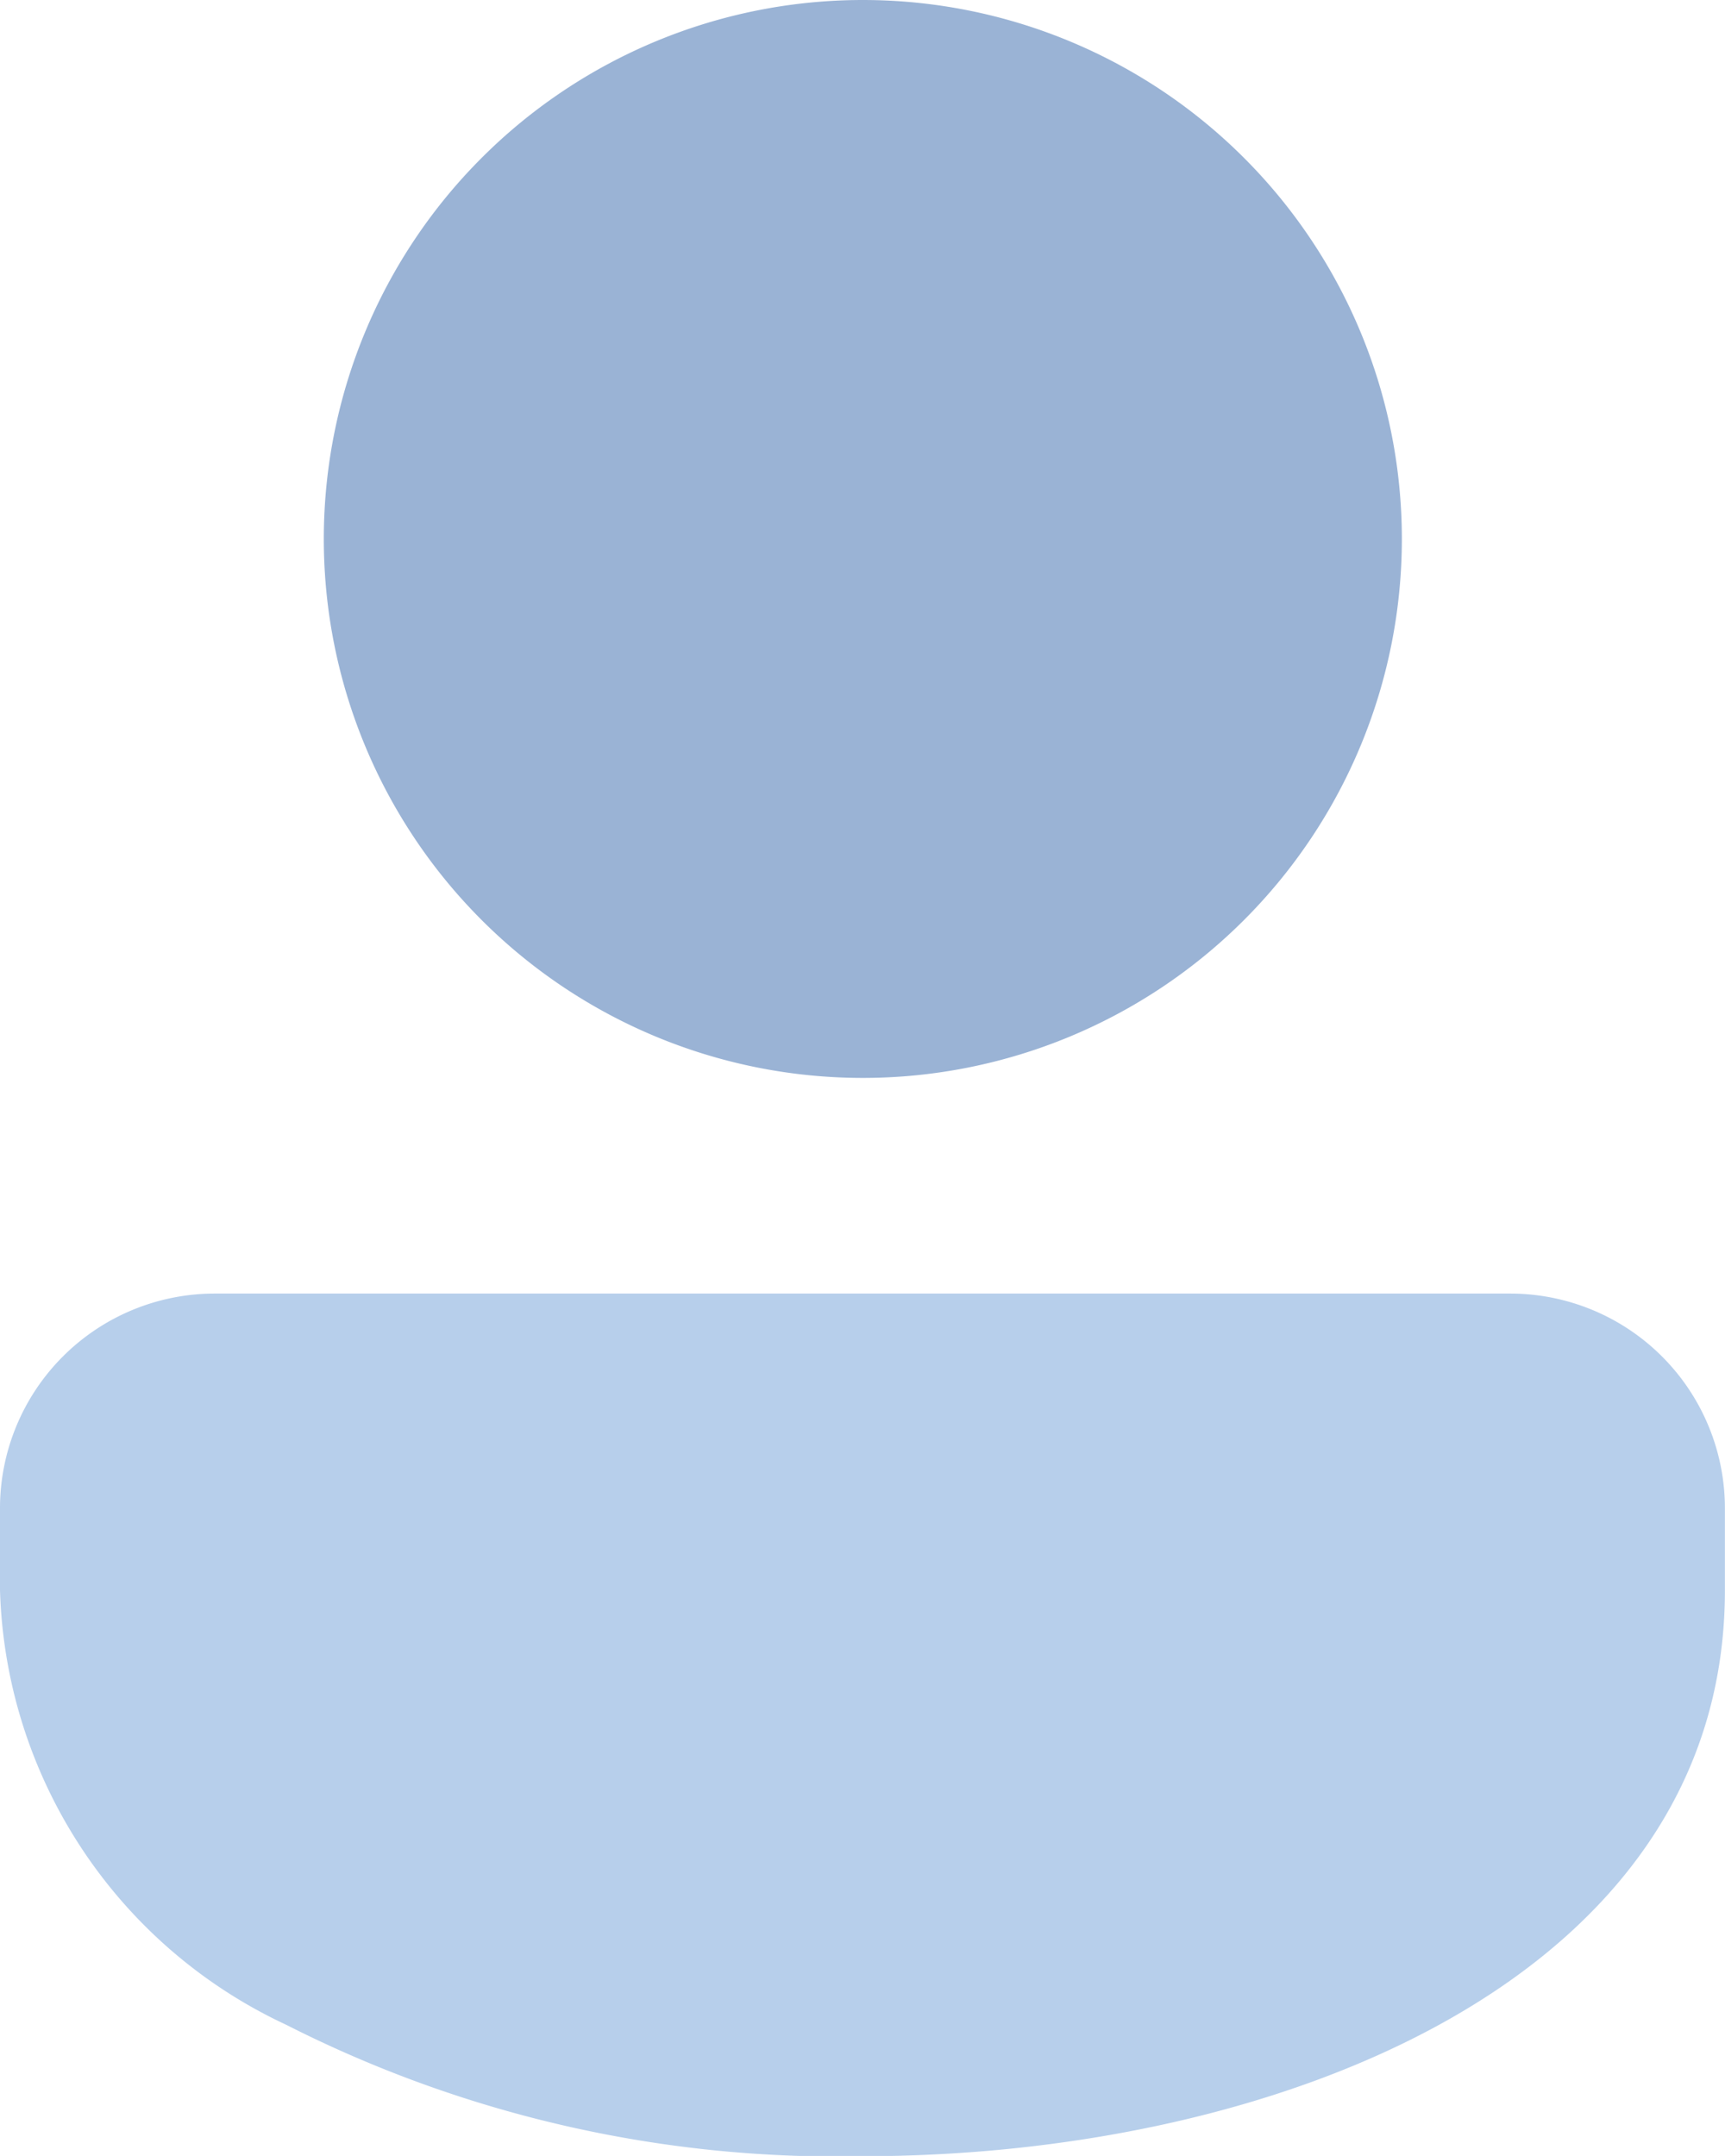 <svg id="Collaborator_-_Profile_Gray" data-name="Collaborator - Profile | Gray" xmlns="http://www.w3.org/2000/svg" width="18.363" height="22.953" viewBox="0 0 18.363 22.953">
  <path id="user" d="M17.054,4a5.738,5.738,0,1,0,5.738,5.738A5.738,5.738,0,0,0,17.054,4Z" transform="translate(-7.869 -4)" fill="#9ab3d5"/>
  <path id="user-2" data-name="user" d="M24.079,17.262h-13.8A2.286,2.286,0,0,0,8,19.546v.873a5.274,5.274,0,0,0,3.045,4.627,12.939,12.939,0,0,0,6.136,1.4c4.422,0,9.181-1.886,9.181-6.025v-.873A2.286,2.286,0,0,0,24.079,17.262Z" transform="translate(-8 -3.49)" fill="#b7cfeb"/>
</svg>
